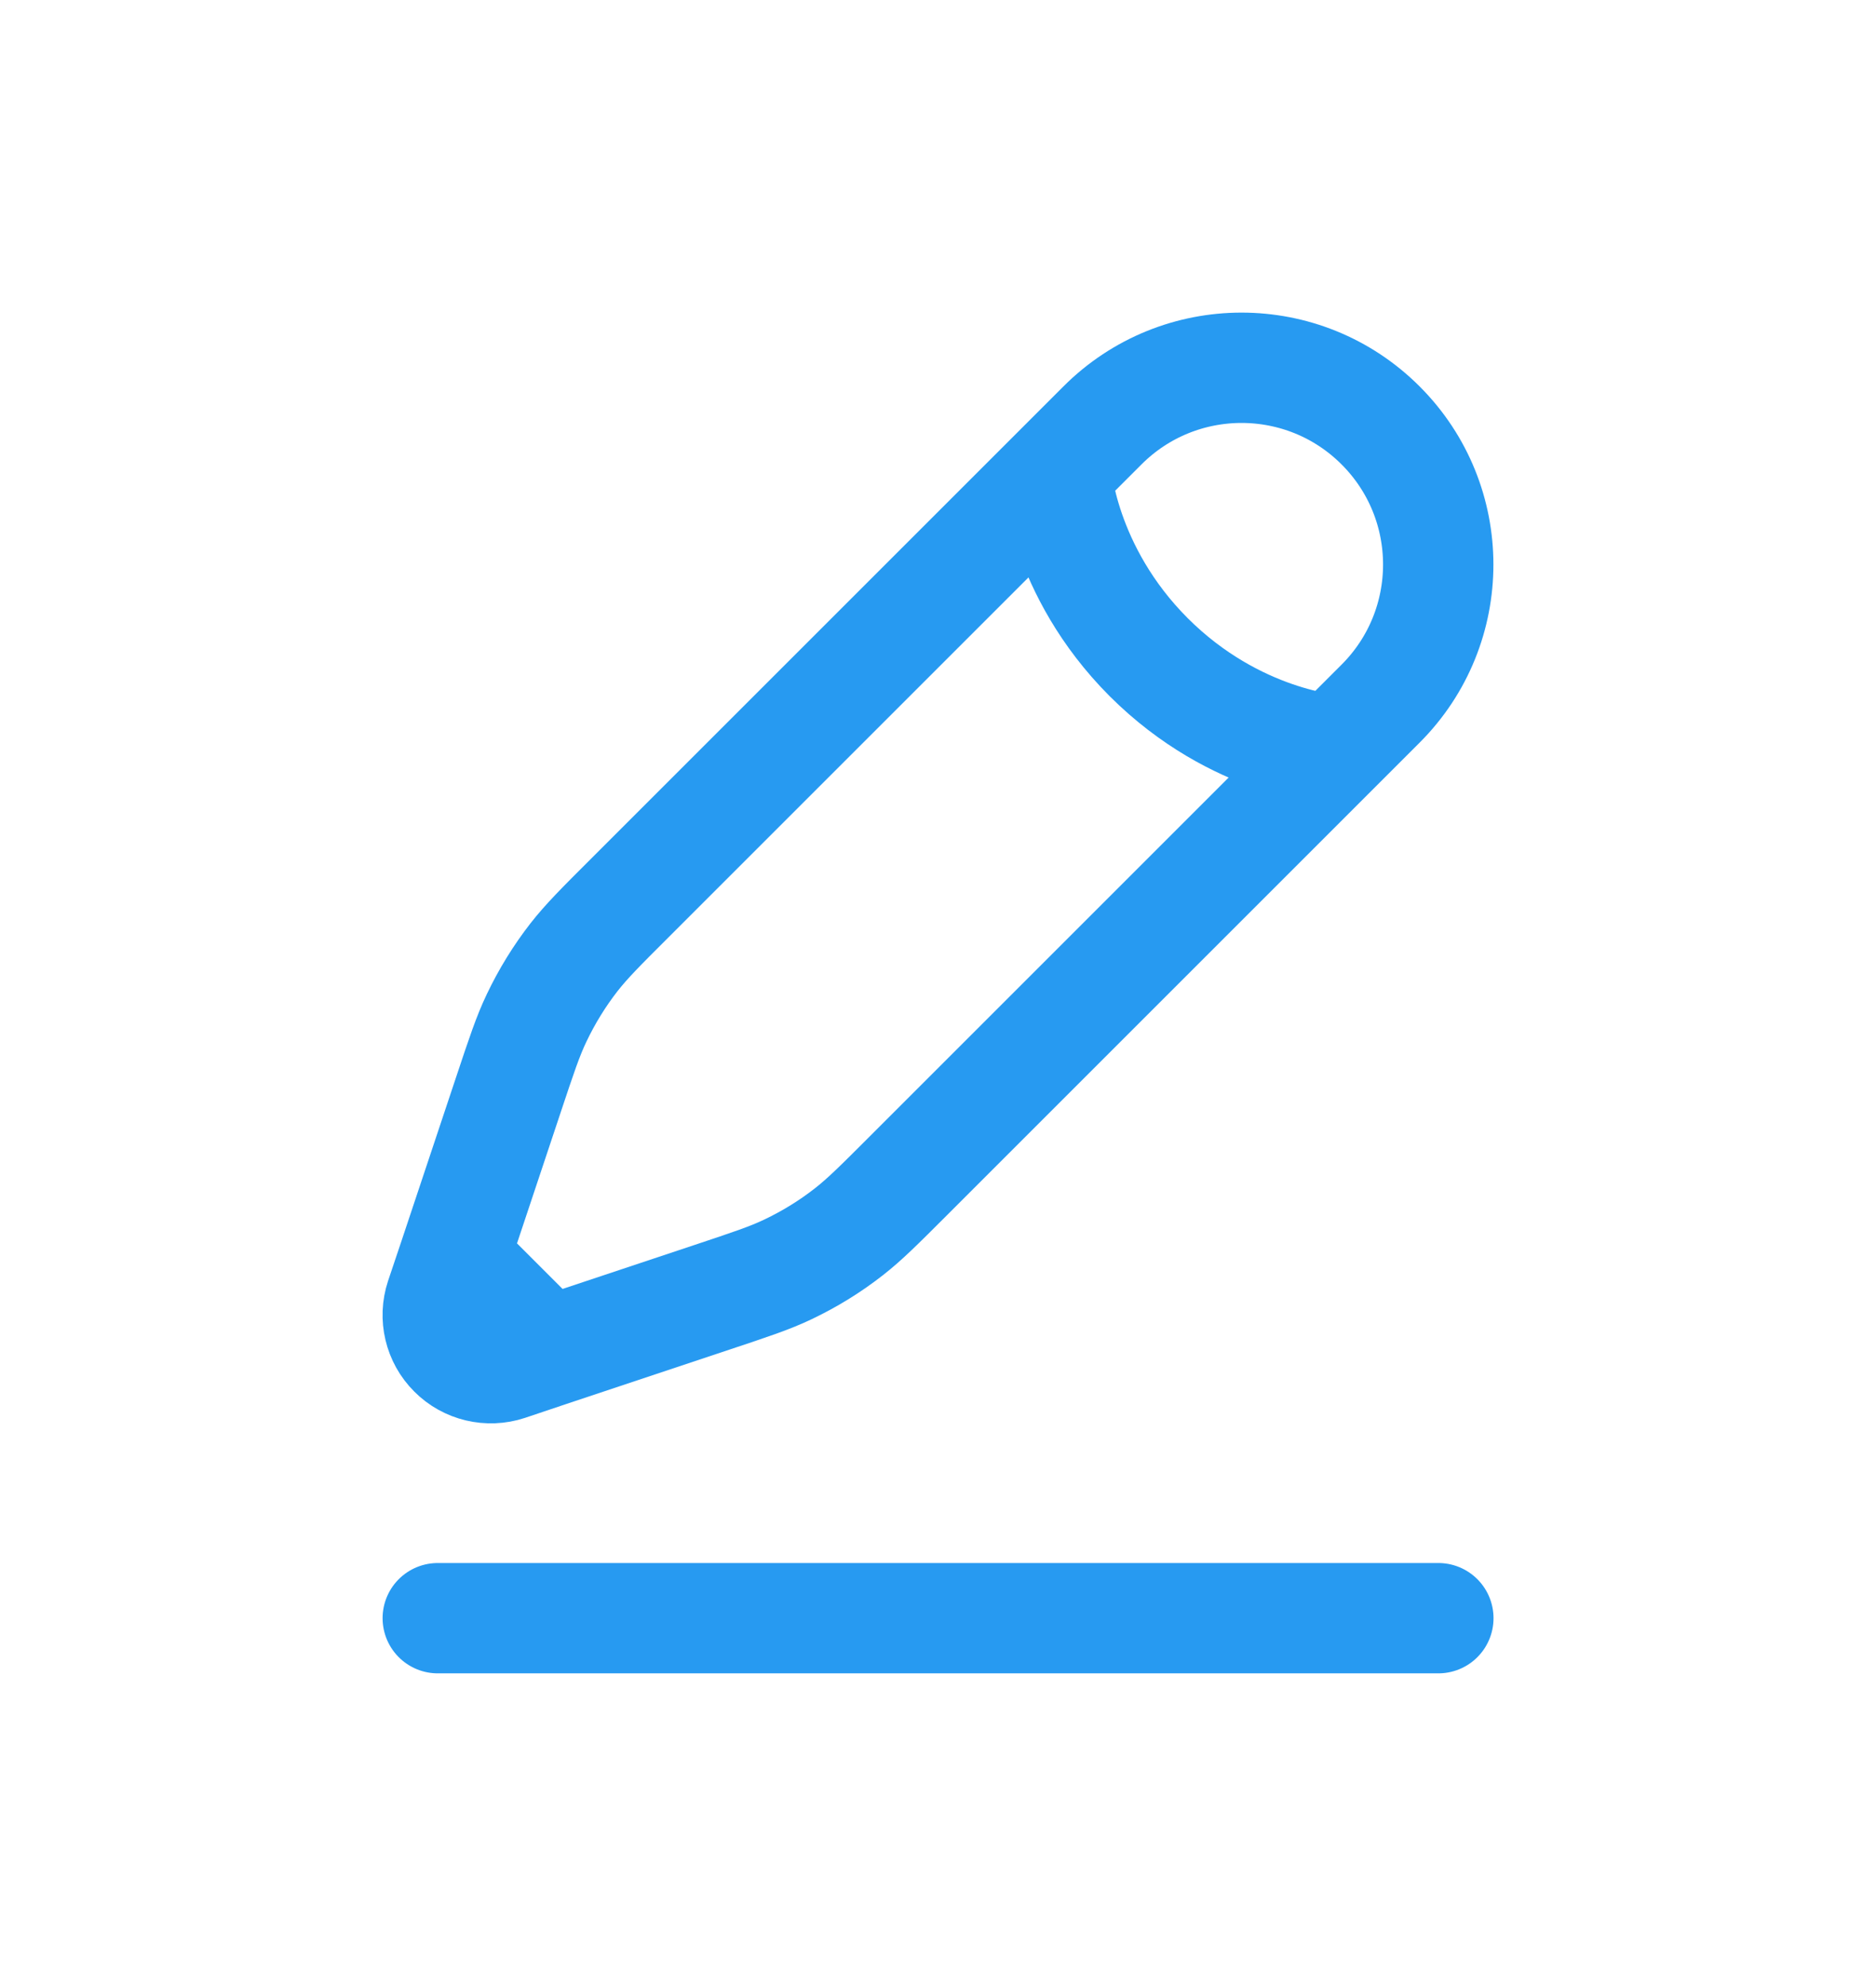<svg width="17" height="18" viewBox="0 0 17 18" fill="none" xmlns="http://www.w3.org/2000/svg">
<path d="M3.967 14.666H13.034" stroke="#279AF1" stroke-linecap="round"/>
<path d="M9.57 4.276L9.99 3.856C10.686 3.159 11.815 3.159 12.511 3.856C13.207 4.552 13.207 5.681 12.511 6.377L12.091 6.797M9.57 4.276C9.57 4.276 9.623 5.169 10.41 5.957C11.198 6.744 12.091 6.797 12.091 6.797M9.57 4.276L5.707 8.139C5.445 8.4 5.315 8.531 5.202 8.675C5.069 8.846 4.956 9.03 4.863 9.225C4.784 9.39 4.726 9.565 4.609 9.916L4.113 11.404M12.091 6.797L8.228 10.66C7.967 10.921 7.836 11.052 7.691 11.165C7.521 11.298 7.337 11.411 7.142 11.504C6.977 11.583 6.802 11.641 6.451 11.758L4.963 12.254M4.963 12.254L4.6 12.376C4.427 12.433 4.236 12.388 4.108 12.259C3.979 12.131 3.934 11.94 3.991 11.767L4.113 11.404M4.963 12.254L4.113 11.404" stroke="#279AF1"/>
</svg>
